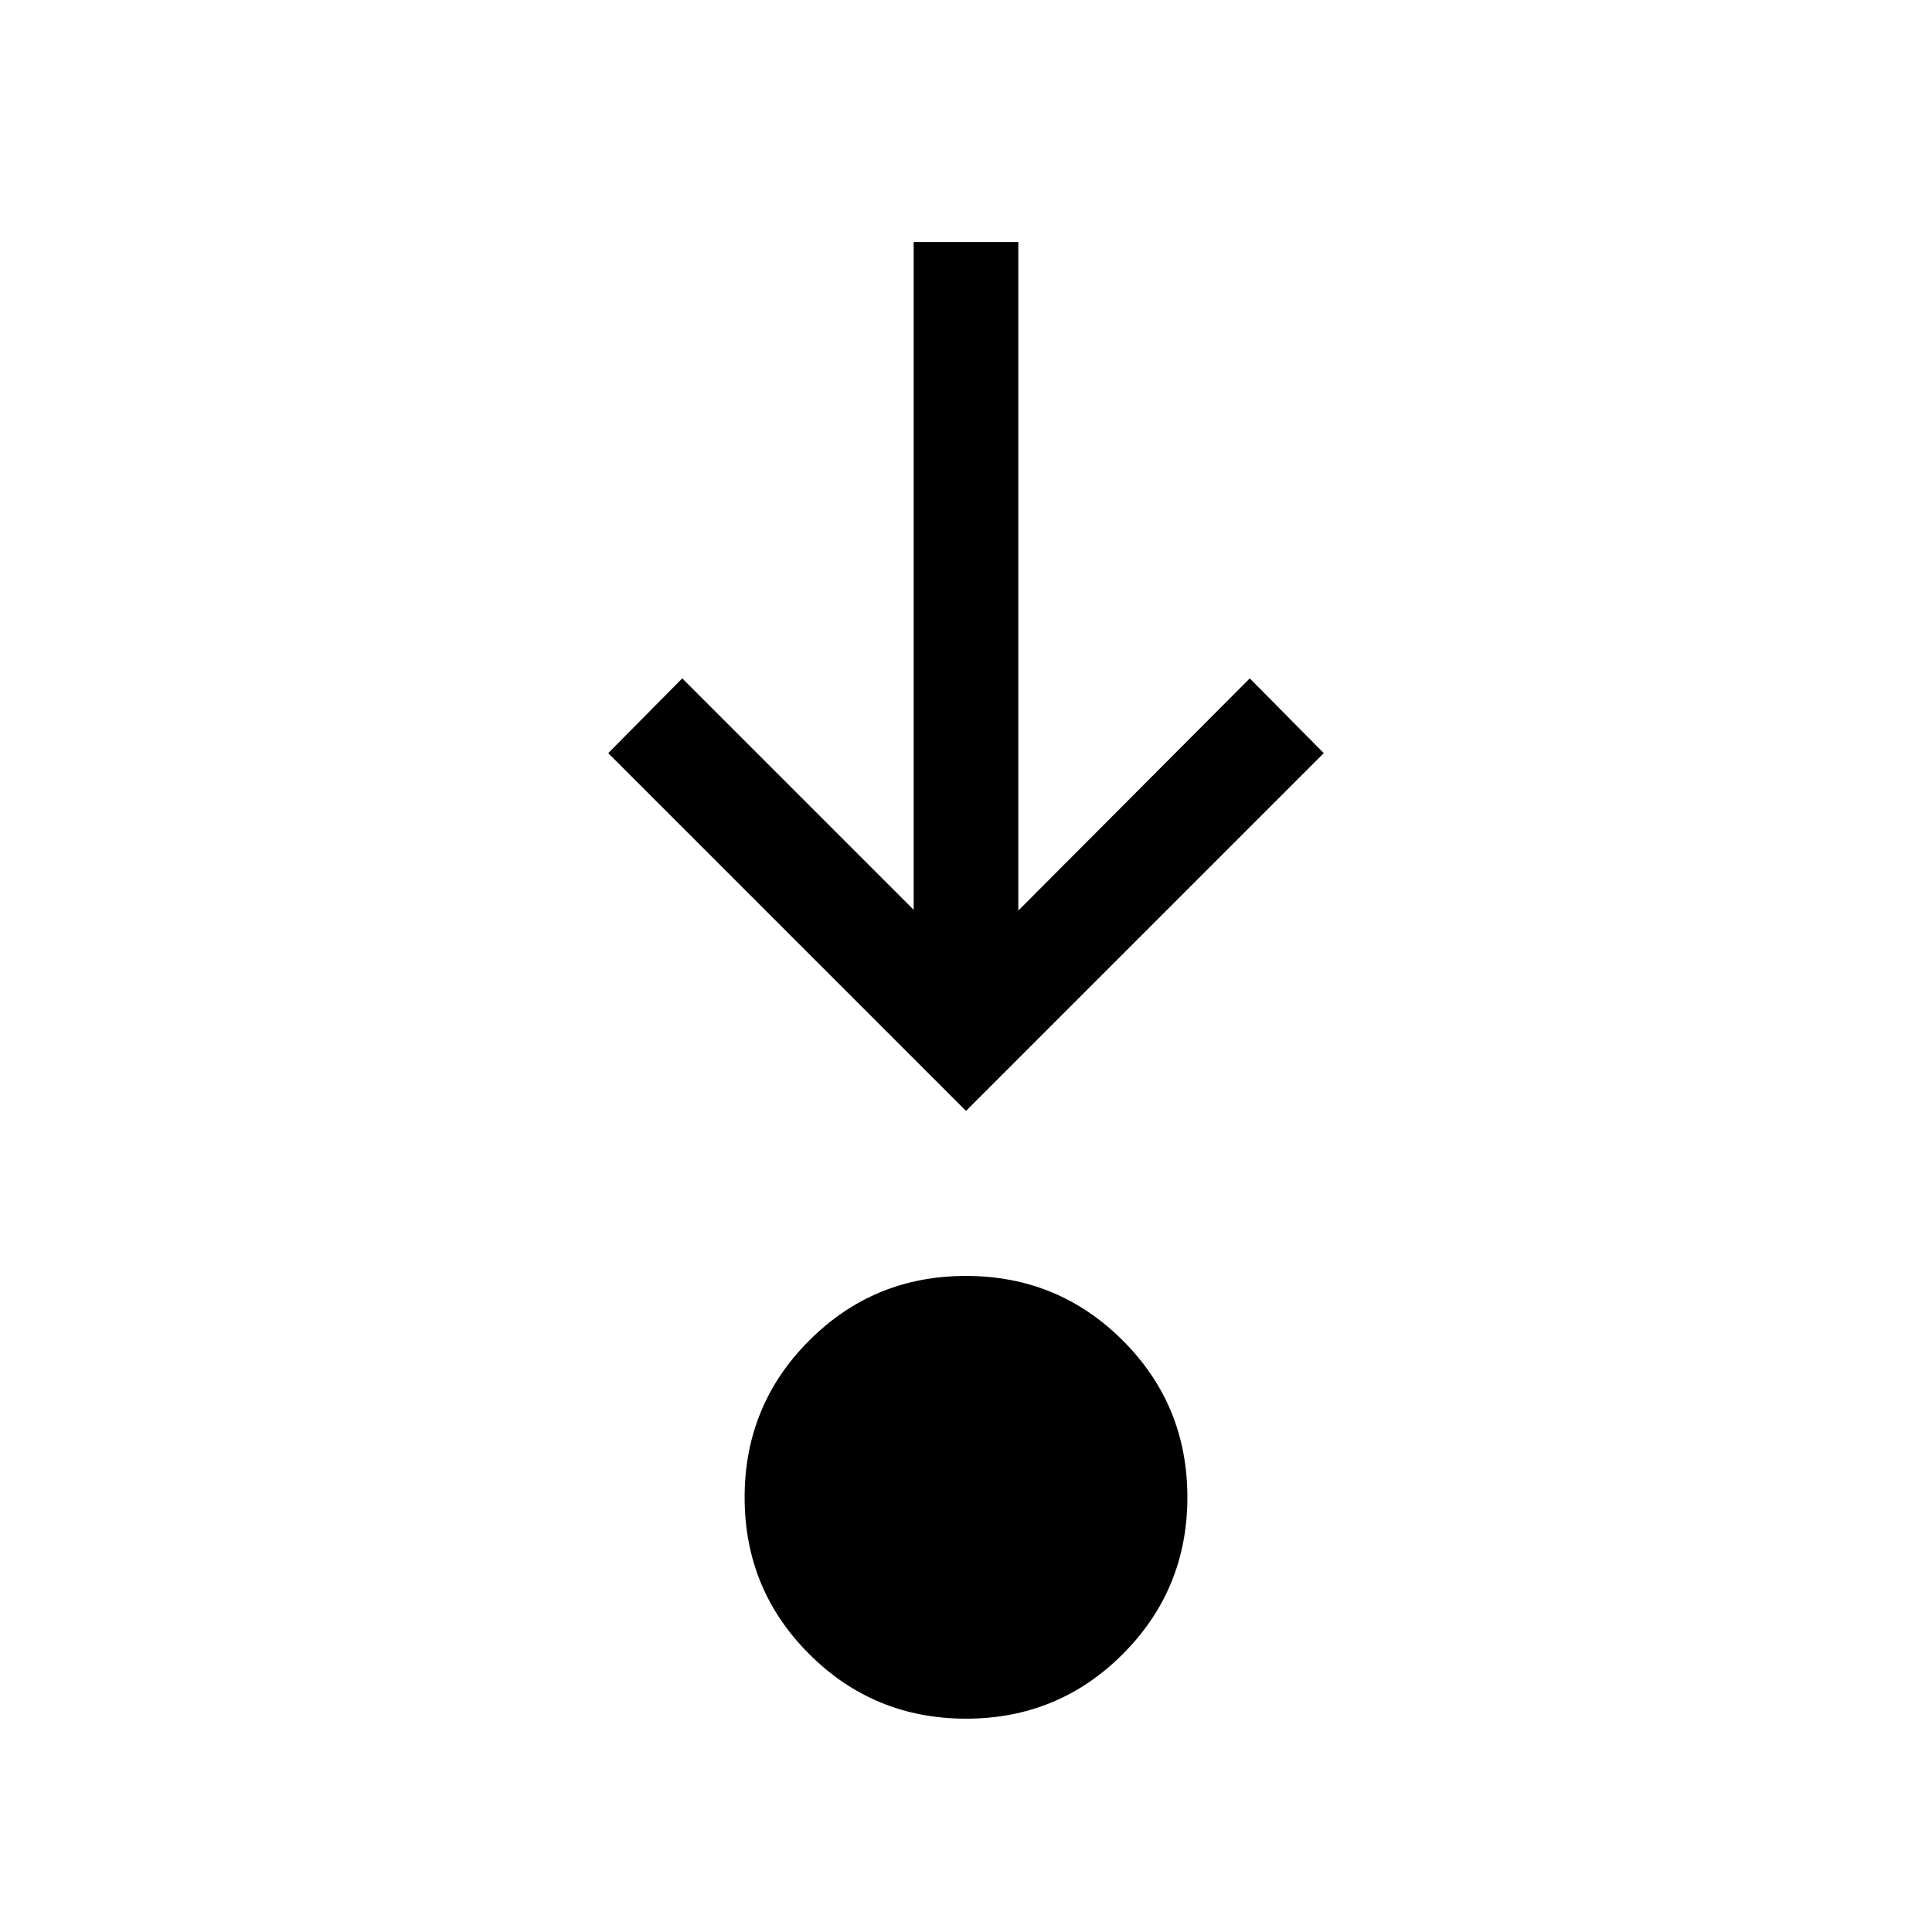 <svg xmlns="http://www.w3.org/2000/svg" height="20" viewBox="0 -960 960 960" width="20"><path d="M480.05-106q-45.82 0-77.93-32.07Q370-170.14 370-215.95q0-45.82 32.07-77.93Q434.14-326 479.95-326q45.82 0 77.93 32.07Q590-261.86 590-216.05q0 45.82-32.07 77.93Q525.86-106 480.05-106ZM480-408 302.23-585.77 339-622.92l115 115v-331.85h52v332.23l115-115.38 36.77 37.15L480-408Z"/></svg>